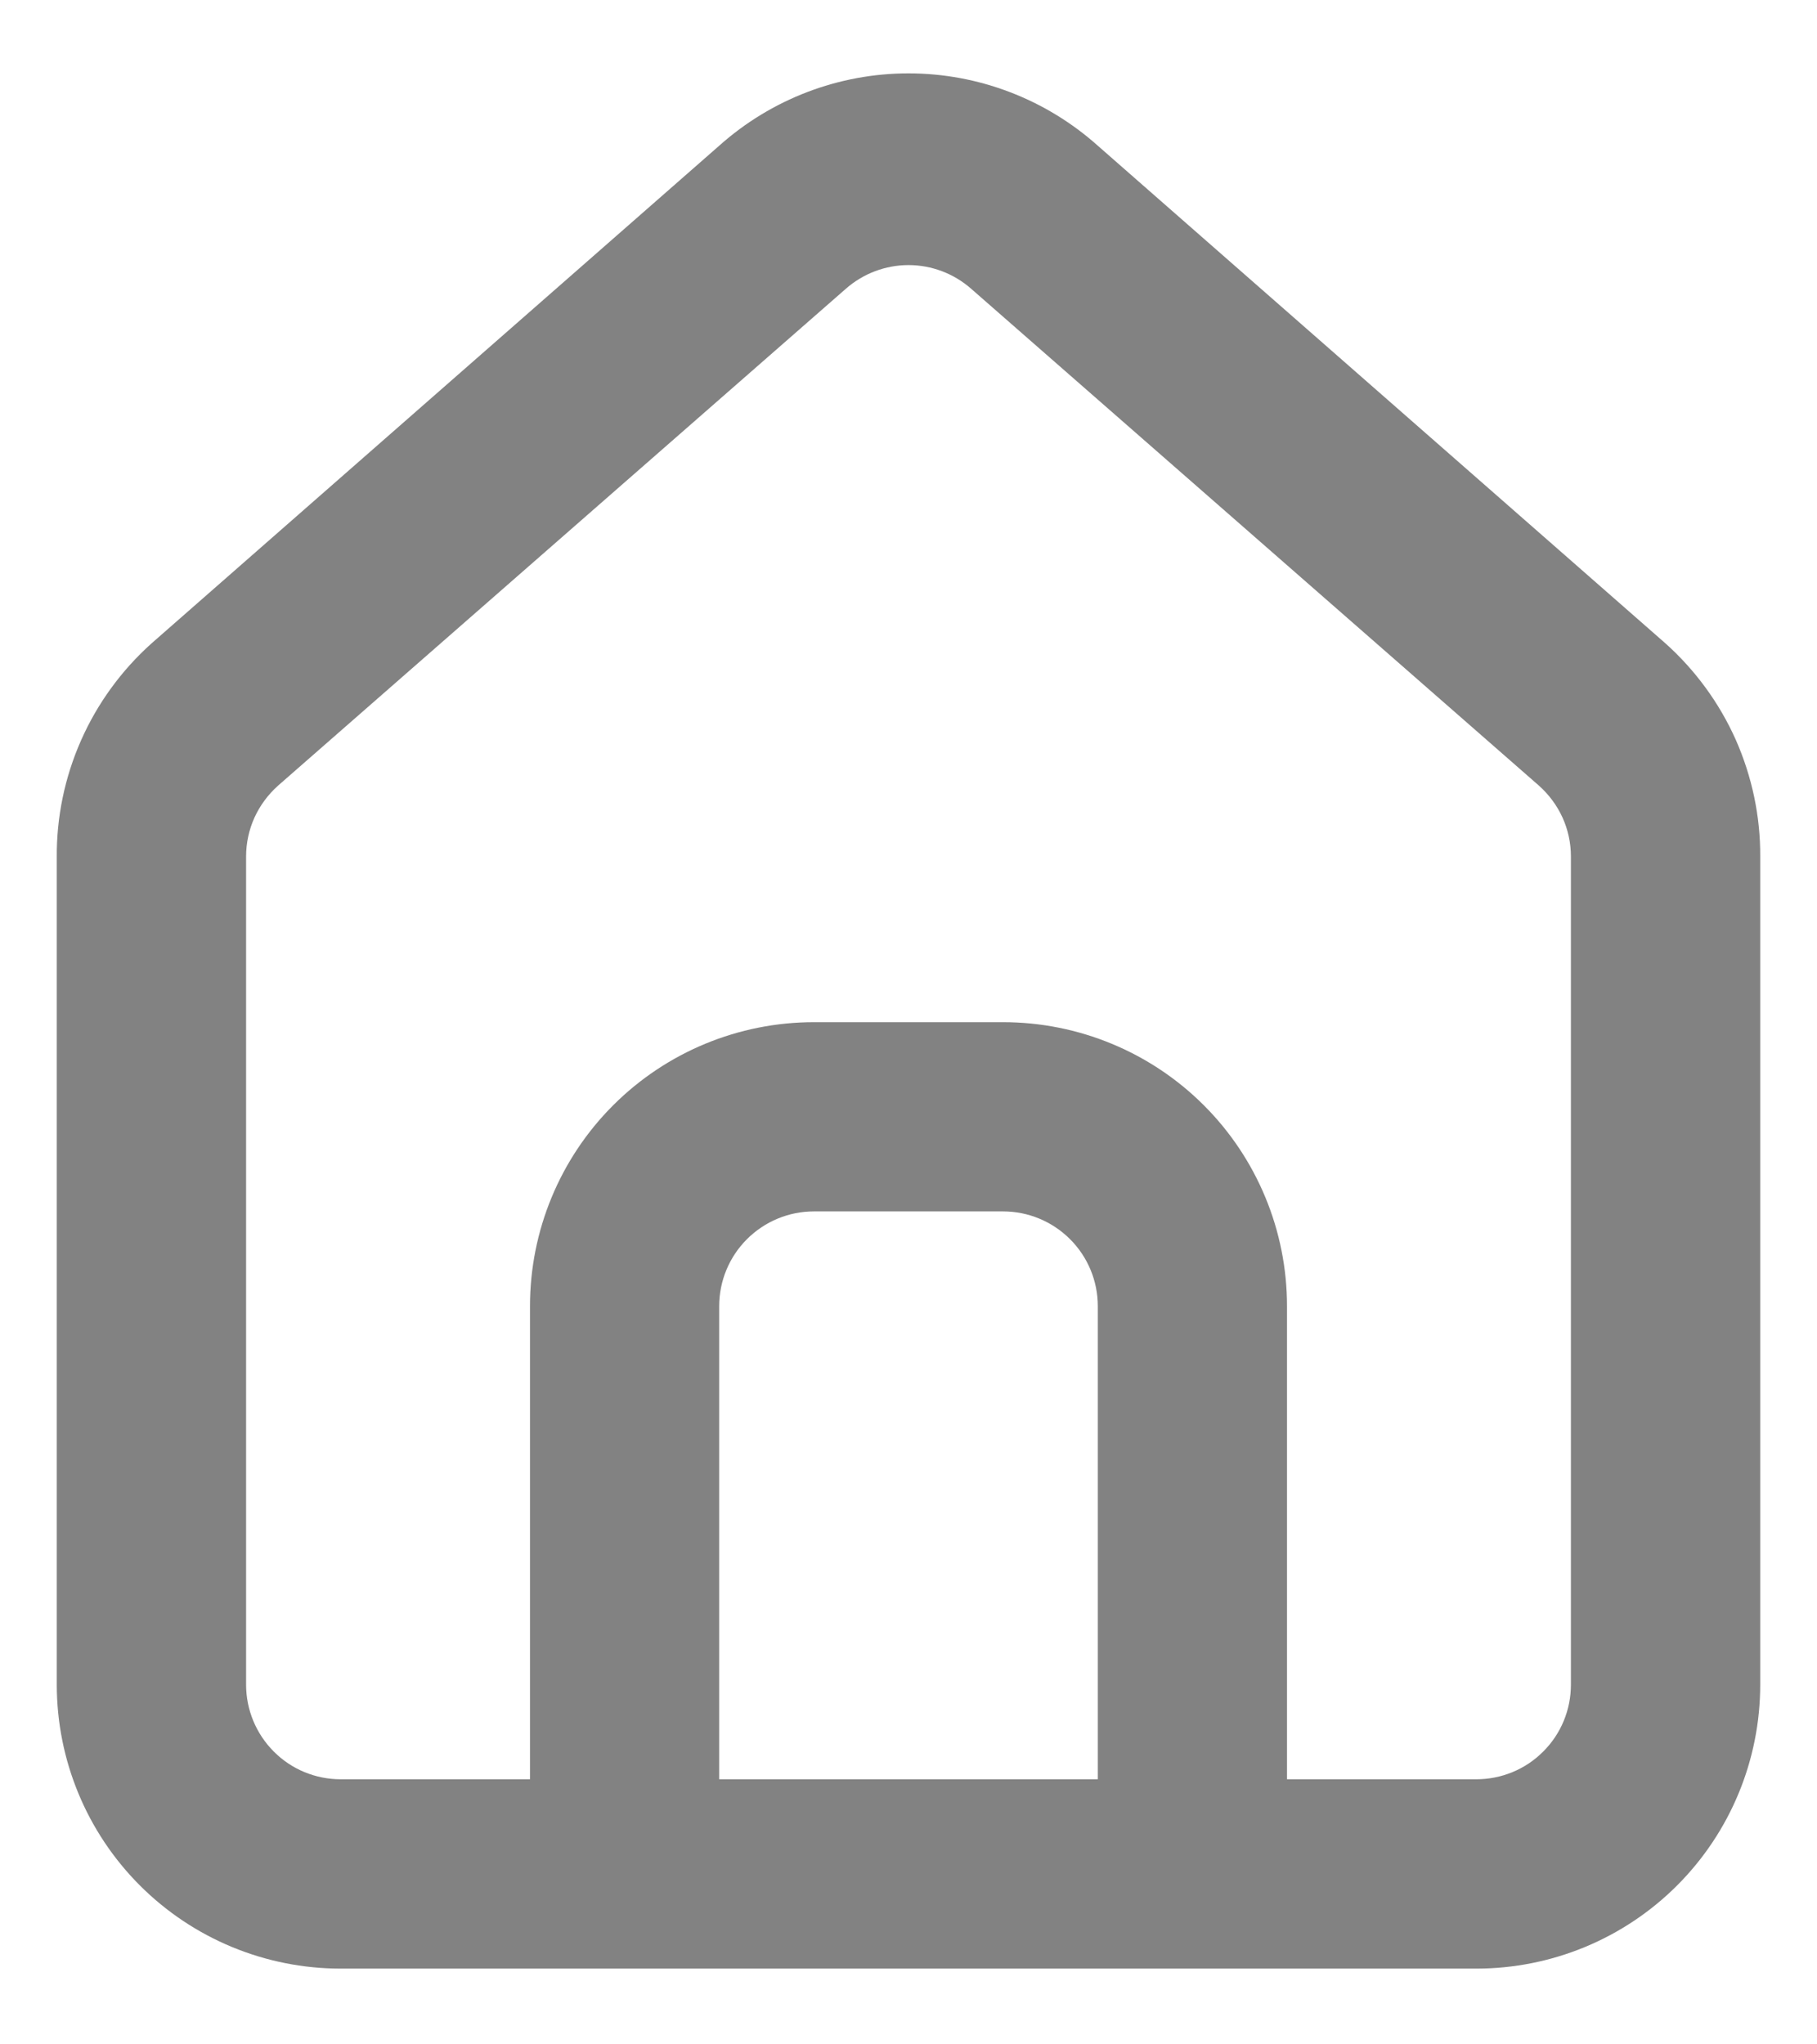 <svg width="16" height="18" viewBox="0 0 16 18" fill="none" xmlns="http://www.w3.org/2000/svg">
<path d="M14.667 5.666L9.667 1.283C9.208 0.873 8.615 0.646 8 0.646C7.385 0.646 6.792 0.873 6.333 1.283L1.333 5.666C1.069 5.903 0.857 6.194 0.714 6.518C0.57 6.843 0.497 7.195 0.5 7.55V14.833C0.5 15.496 0.763 16.132 1.232 16.601C1.701 17.07 2.337 17.333 3 17.333H13C13.663 17.333 14.299 17.07 14.768 16.601C15.237 16.132 15.5 15.496 15.5 14.833V7.541C15.502 7.188 15.428 6.838 15.285 6.514C15.141 6.191 14.93 5.902 14.667 5.666ZM9.667 15.666H6.333V11.5C6.333 11.279 6.421 11.067 6.577 10.911C6.734 10.754 6.946 10.666 7.167 10.666H8.833C9.054 10.666 9.266 10.754 9.423 10.911C9.579 11.067 9.667 11.279 9.667 11.5V15.666ZM13.833 14.833C13.833 15.054 13.746 15.266 13.589 15.422C13.433 15.579 13.221 15.666 13 15.666H11.333V11.5C11.333 10.837 11.07 10.201 10.601 9.732C10.132 9.263 9.496 9 8.833 9H7.167C6.504 9 5.868 9.263 5.399 9.732C4.93 10.201 4.667 10.837 4.667 11.5V15.666H3C2.779 15.666 2.567 15.579 2.411 15.422C2.255 15.266 2.167 15.054 2.167 14.833V7.541C2.167 7.423 2.192 7.306 2.241 7.198C2.29 7.091 2.361 6.995 2.45 6.916L7.45 2.541C7.602 2.408 7.798 2.334 8 2.334C8.203 2.334 8.398 2.408 8.55 2.541L13.55 6.916C13.639 6.995 13.71 7.091 13.759 7.198C13.808 7.306 13.833 7.423 13.833 7.541V14.833Z" fill="#828282"/>
</svg>

